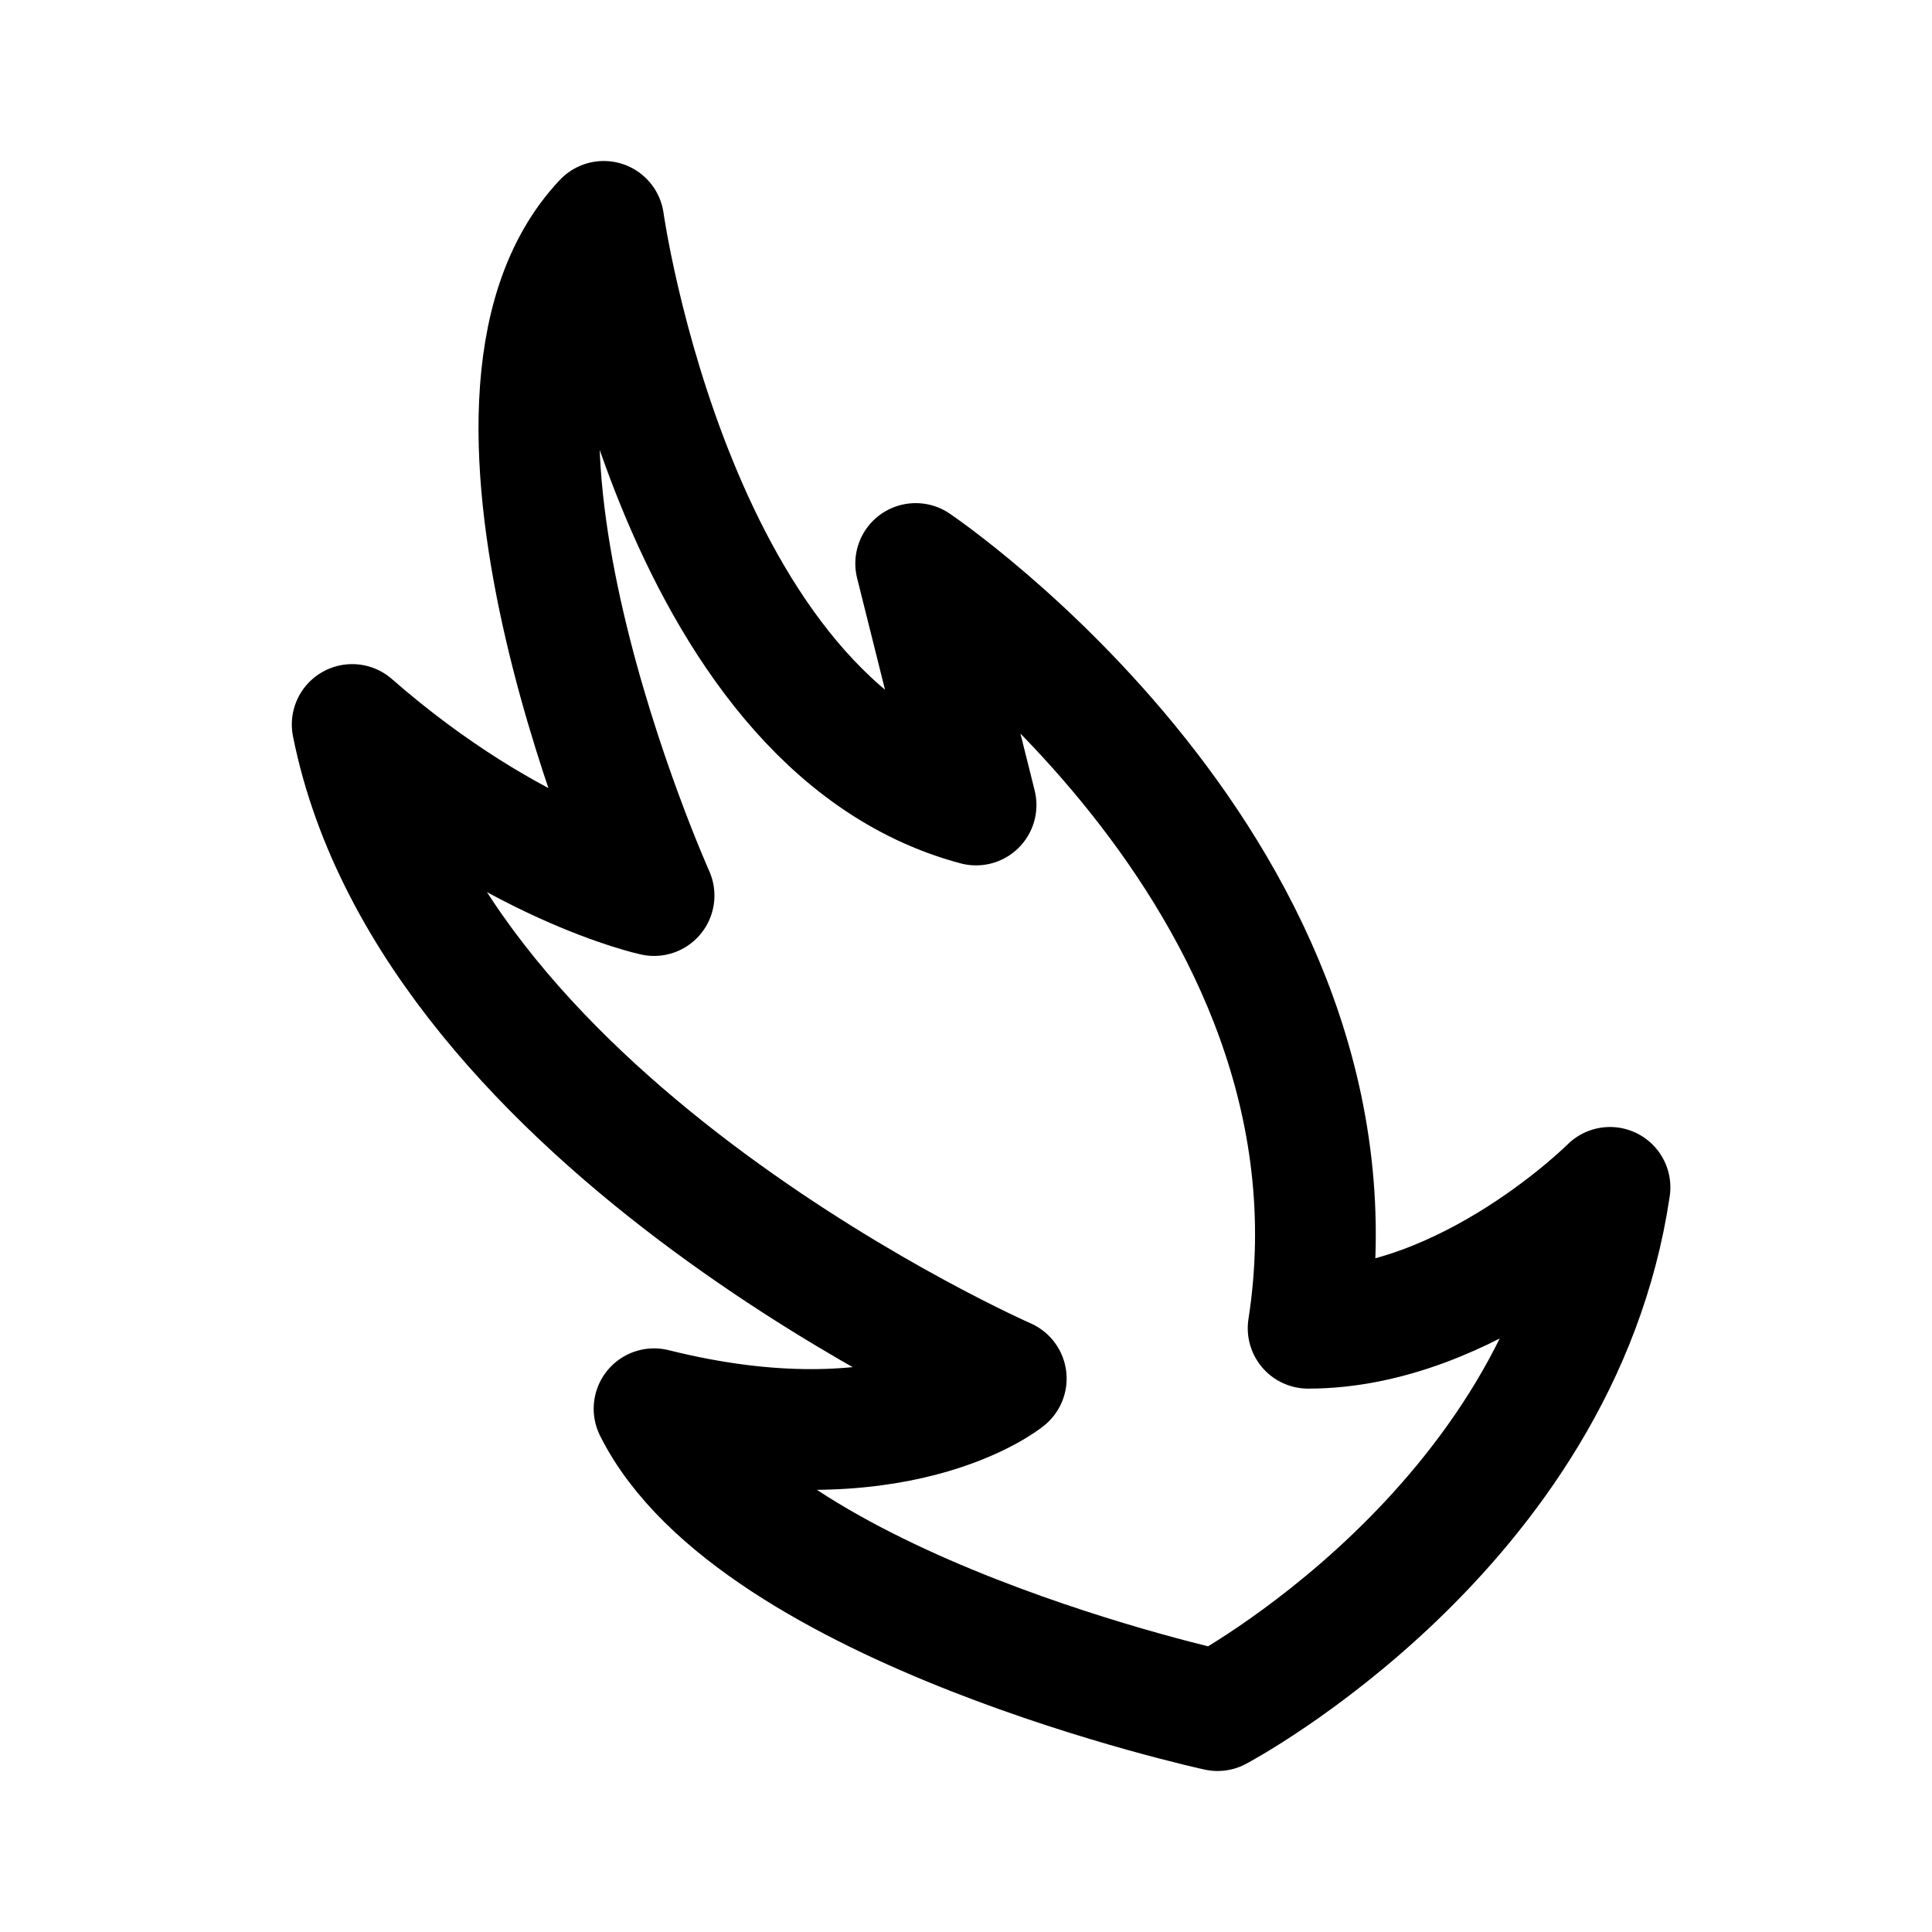 <svg width="192" height="192" viewBox="0 0 192 192" fill="none" xmlns="http://www.w3.org/2000/svg"><path d="M60 22s7 50 37 58l-6-24s46 31 39 76c16 0 30-14 30-14-5 34-39 52-39 52s-46-10-56-30c24 6 35-3 35-3s-57-25-65-65c16 14 30 17 30 17s-22-49-5-67Z" stroke="#000" stroke-width="12" stroke-linecap="round" stroke-linejoin="round"/></svg>